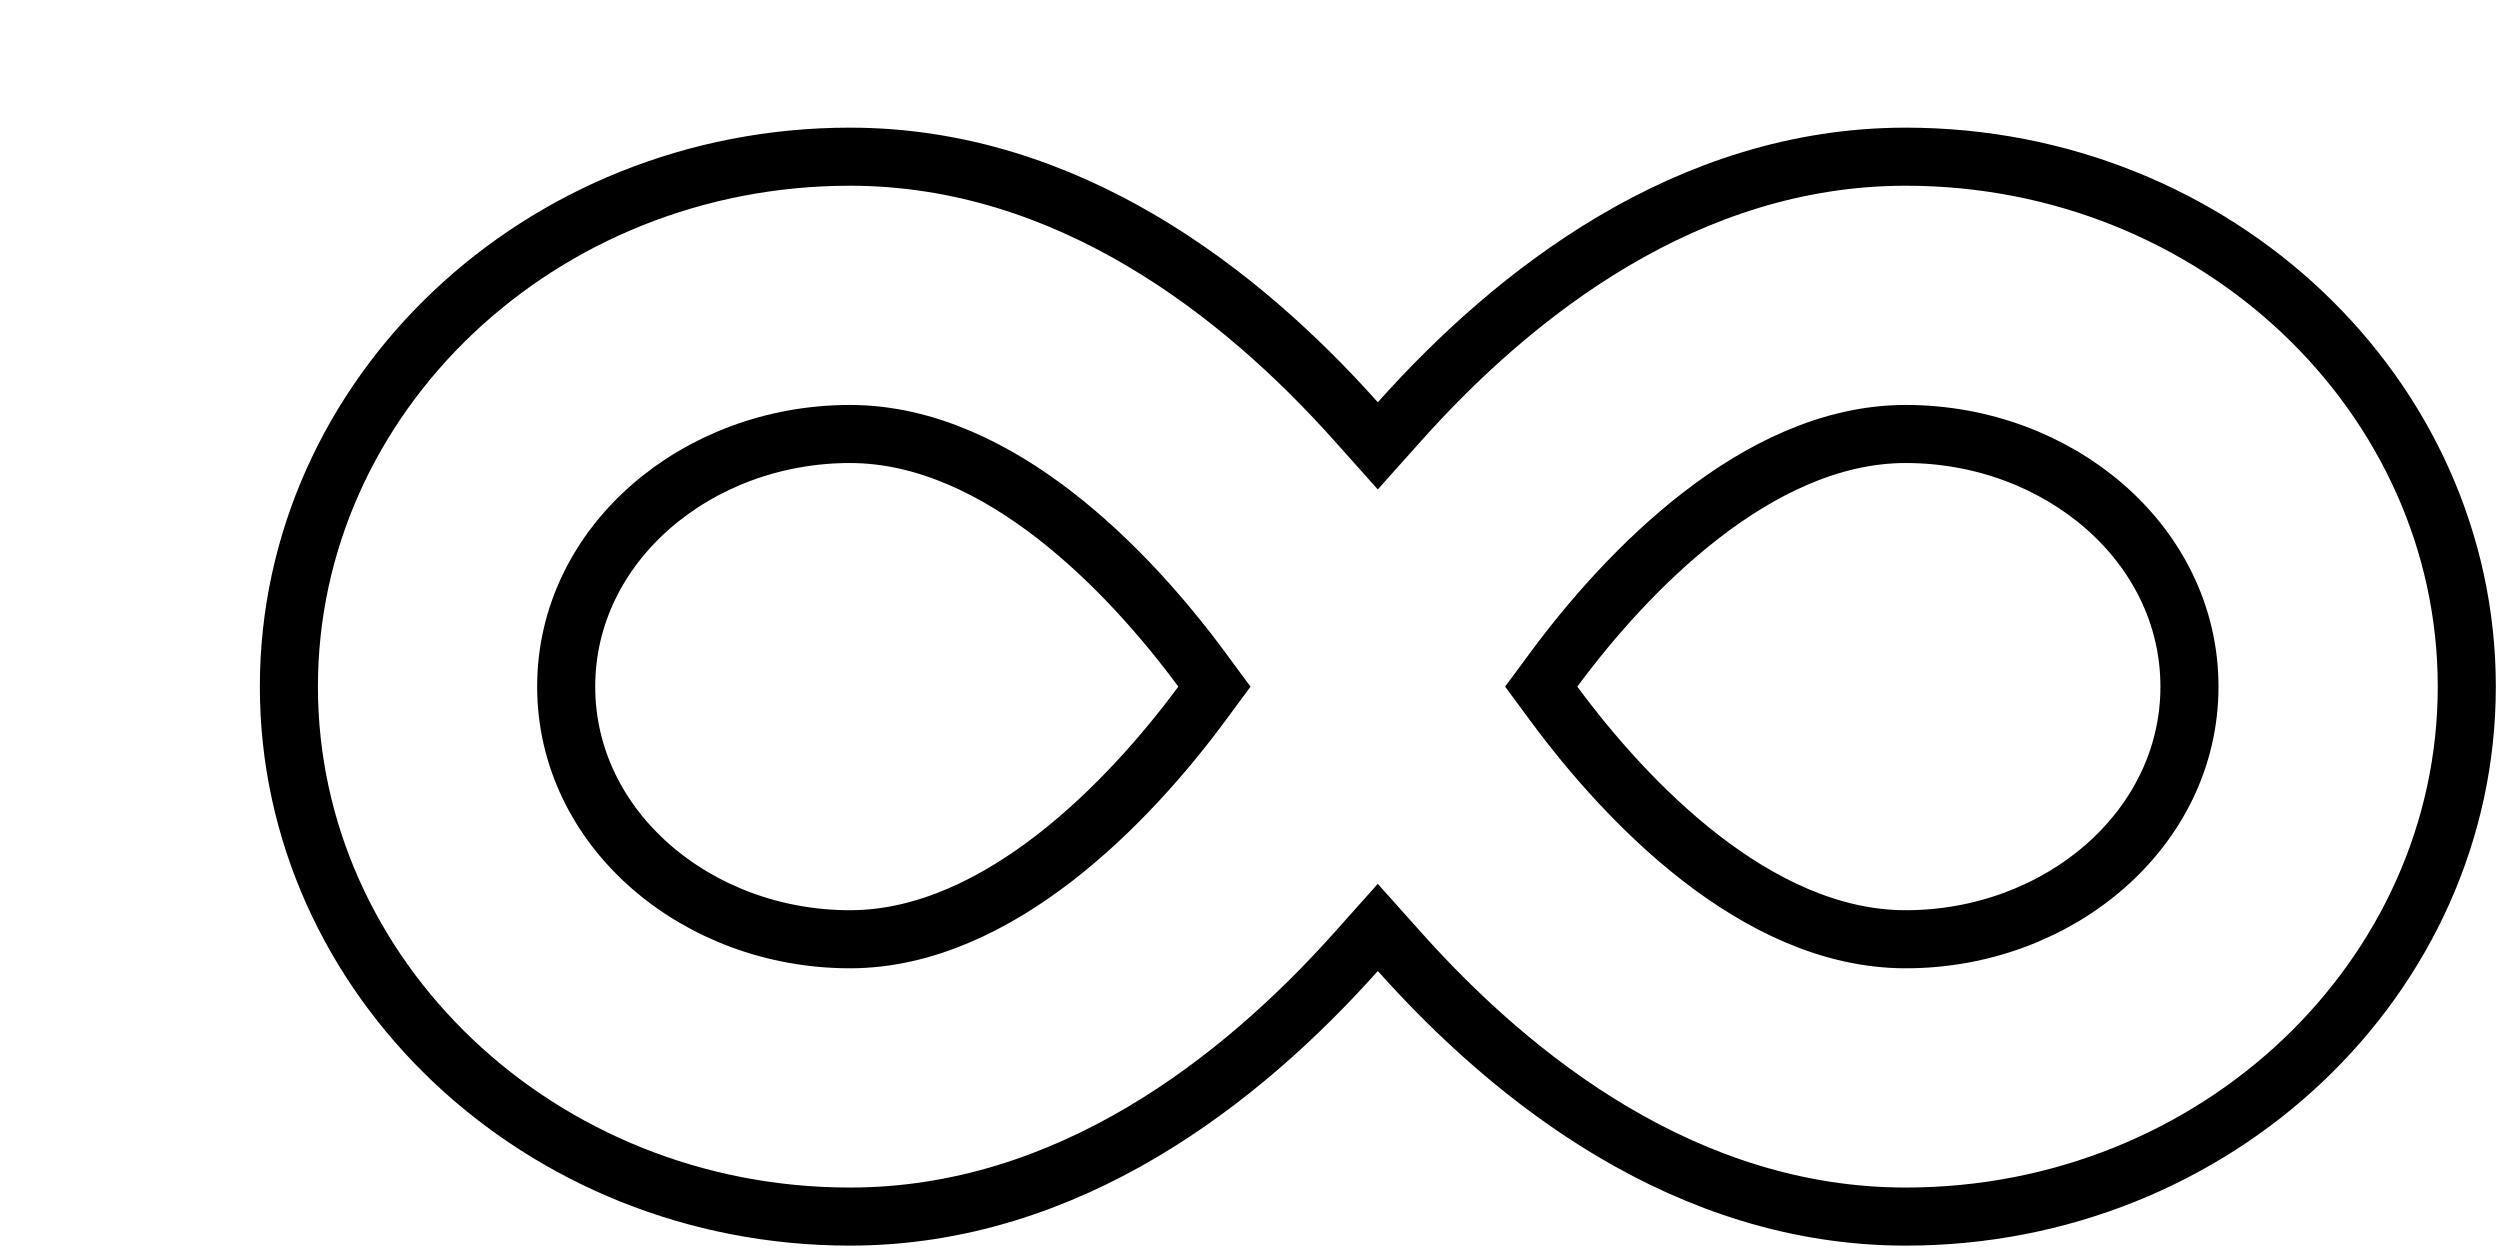 <svg xmlns="http://www.w3.org/2000/svg" width="74" height="37" fill="none" viewBox="0 0 74 37"><g id="Vector" filter="url(#filter0_d_647_319)"><path fill="#fff" d="M49.533 0.34C42.698 0.34 37.351 4.611 33.907 8.468C30.464 4.611 25.117 0.34 18.282 0.34C8.654 0.34 0.815 7.765 0.815 16.886C0.815 26.008 8.654 33.433 18.282 33.433C25.117 33.433 30.464 29.162 33.907 25.304C37.351 29.162 42.698 33.433 49.533 33.433C59.161 33.433 67 26.008 67 16.886C67 7.765 59.161 0.34 49.533 0.34ZM18.282 23.505C14.124 23.505 10.743 20.537 10.743 16.886C10.743 13.236 14.124 10.268 18.282 10.268C22.232 10.268 25.872 14.001 28.003 16.886C25.893 19.741 22.222 23.505 18.282 23.505ZM49.533 23.505C45.583 23.505 41.943 19.772 39.812 16.886C41.922 14.032 45.593 10.268 49.533 10.268C53.691 10.268 57.072 13.236 57.072 16.886C57.072 20.537 53.691 23.505 49.533 23.505Z"/><path stroke="#000" stroke-width="1.719" d="M33.266 9.041L33.907 9.759L34.549 9.041C37.935 5.247 43.066 1.2 49.533 1.2C58.731 1.2 66.141 8.283 66.141 16.886C66.141 25.489 58.731 32.573 49.533 32.573C43.066 32.573 37.935 28.525 34.549 24.732L33.907 24.014L33.266 24.732C29.88 28.525 24.749 32.573 18.282 32.573C9.084 32.573 1.675 25.489 1.675 16.886C1.675 8.283 9.084 1.2 18.282 1.2C24.749 1.2 29.88 5.247 33.266 9.041ZM28.694 17.397L29.071 16.887L28.694 16.376C27.601 14.895 26.104 13.174 24.351 11.816C22.607 10.464 20.526 9.408 18.282 9.408C13.758 9.408 9.883 12.659 9.883 16.886C9.883 21.113 13.758 24.364 18.282 24.364C20.522 24.364 22.608 23.299 24.355 21.945C26.112 20.584 27.61 18.863 28.694 17.397ZM39.121 16.375L38.744 16.886L39.121 17.397C40.215 18.878 41.711 20.599 43.464 21.957C45.209 23.309 47.289 24.364 49.533 24.364C54.057 24.364 57.932 21.113 57.932 16.886C57.932 12.659 54.057 9.408 49.533 9.408C47.293 9.408 45.206 10.473 43.46 11.828C41.703 13.189 40.205 14.909 39.121 16.375Z"/></g><defs><filter id="filter0_d_647_319" width="73.061" height="36.531" x=".815" y=".34" color-interpolation-filters="sRGB" filterUnits="userSpaceOnUse"><feFlood flood-opacity="0" result="BackgroundImageFix"/><feColorMatrix in="SourceAlpha" result="hardAlpha" type="matrix" values="0 0 0 0 0 0 0 0 0 0 0 0 0 0 0 0 0 0 127 0"/><feOffset dx="6.876" dy="3.438"/><feComposite in2="hardAlpha" operator="out"/><feColorMatrix type="matrix" values="0 0 0 0 0 0 0 0 0 0 0 0 0 0 0 0 0 0 1 0"/><feBlend in2="BackgroundImageFix" mode="normal" result="effect1_dropShadow_647_319"/><feBlend in="SourceGraphic" in2="effect1_dropShadow_647_319" mode="normal" result="shape"/></filter></defs></svg>